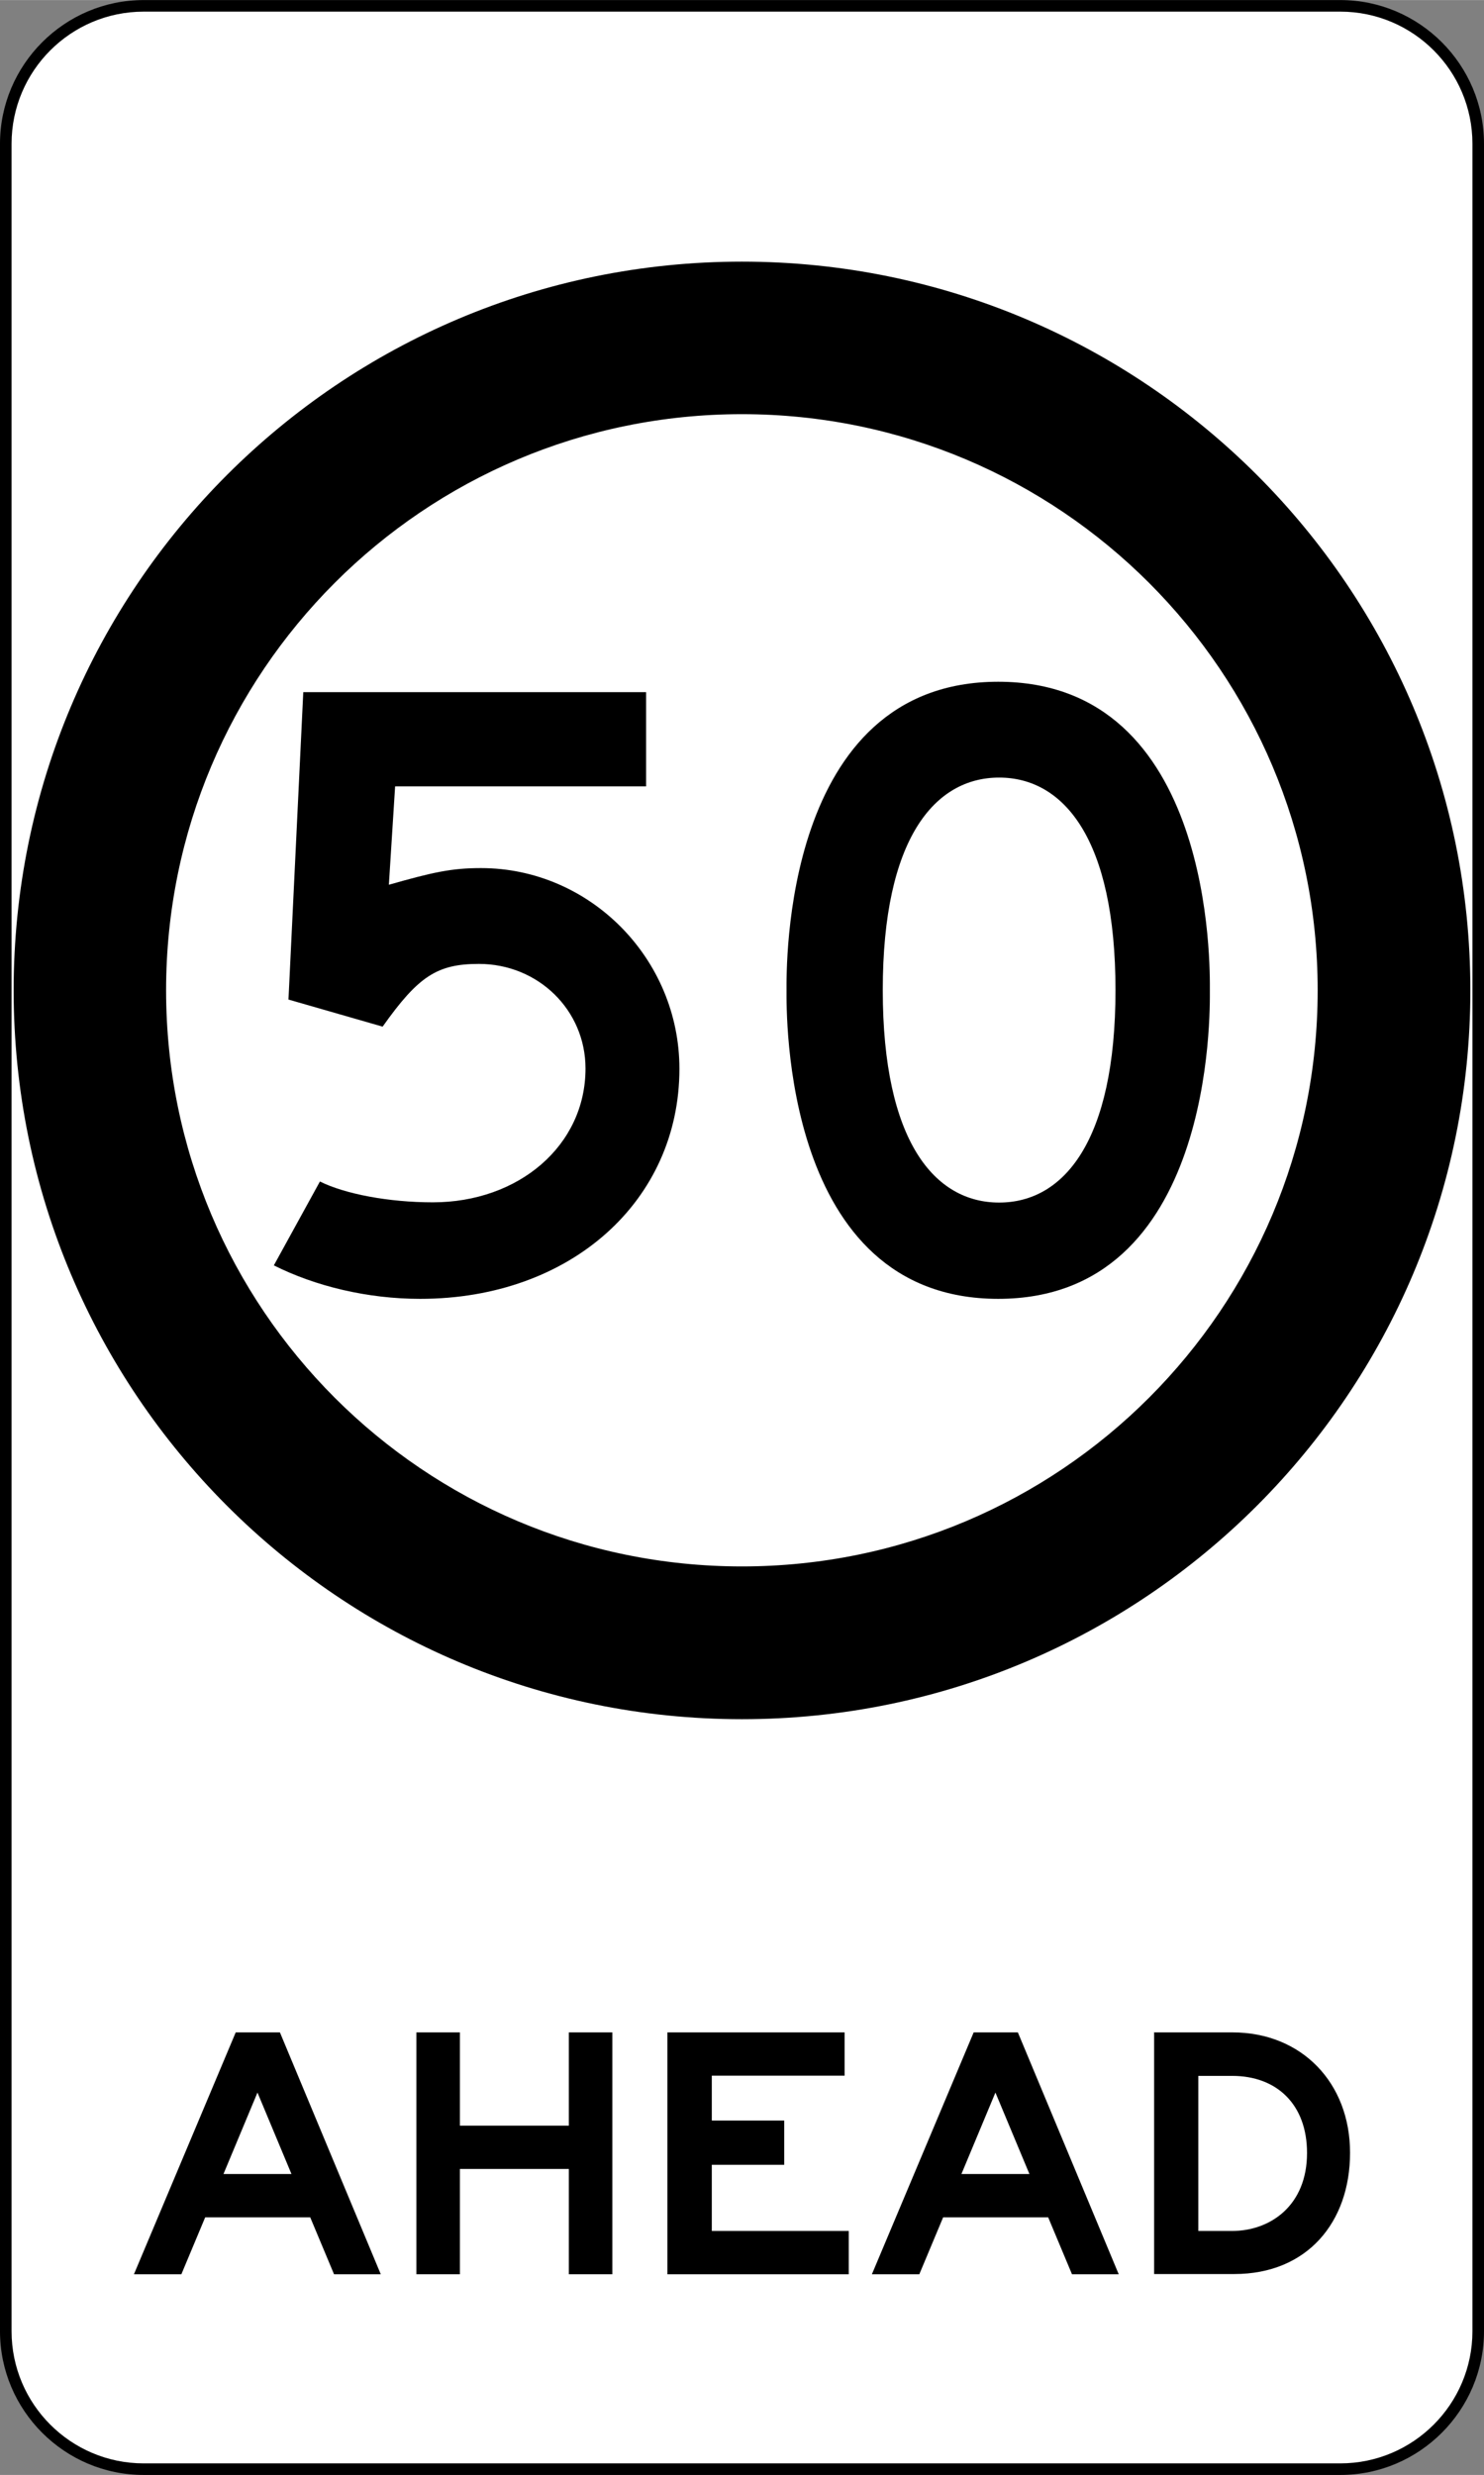 <?xml version="1.0" encoding="UTF-8"?>
<svg id="uuid-4d29b864-ce2a-421f-af0f-d02329286663" xmlns="http://www.w3.org/2000/svg" width="22.63mm" height="37.72mm" version="1.1" viewBox="0 0 64.15 106.92">
  <rect x="0" y="0" width="64.15" height="106.92" fill="#808080" stroke="none"/>
  <!-- Generator: Adobe Illustrator 29.4.0, SVG Export Plug-In . SVG Version: 2.1.0 Build 152)  -->
  <defs>
    <style>
      .st0 {
        isolation: isolate;
      }

      .st1 {
        fill: #fff;
      }
    </style>
  </defs>
  <g>
    <path class="st1" d="M6.21.25h51.73c3.29,0,5.96,2.67,5.96,5.96v94.5c0,3.29-2.67,5.96-5.96,5.96H6.21c-3.29,0-5.96-2.67-5.96-5.96V6.21C.25,2.92,2.92.25,6.21.25Z"/>
    <path d="M57.94,106.92H6.21c-3.42,0-6.21-2.79-6.21-6.21V6.21C0,2.79,2.79,0,6.21,0h51.73C61.36,0,64.15,2.79,64.15,6.21v94.5c0,3.42-2.79,6.21-6.21,6.21ZM6.21.5C3.06.5.5,3.06.5,6.21v94.5c0,3.15,2.56,5.71,5.71,5.71h51.73c3.15,0,5.71-2.56,5.71-5.71V6.21c0-3.15-2.56-5.71-5.71-5.71H6.21Z"/>
  </g>
  <path d="M32.07,11.3C14.68,11.3.59,25.39.59,42.78s14.09,31.49,31.48,31.49,31.49-14.1,31.49-31.49-14.1-31.48-31.49-31.48ZM32.07,67.67c-13.75,0-24.89-11.14-24.89-24.89s11.14-24.89,24.89-24.89,24.89,11.14,24.89,24.89-11.14,24.89-24.89,24.89Z"/>
  <g>
    <path d="M13.41,95.79h-4.54l-1.03,2.46h-2.05l4.4-10.45h1.91l4.36,10.45h-2.02s-1.03-2.46-1.03-2.46ZM9.67,93.92h2.93l-1.47-3.52-1.47,3.52h.01Z"/>
    <path d="M24.59,93.7h-4.71v4.55h-1.88v-10.45h1.88v4.03h4.71v-4.03h1.88v10.45h-1.88v-4.55Z"/>
    <path d="M28.86,87.8h7.65v1.87h-5.74v1.94h3.13v1.91h-3.13v2.86h5.92v1.87h-7.84v-10.45h0Z"/>
    <path d="M45.31,95.79h-4.54l-1.03,2.46h-2.05l4.4-10.45h1.91l4.36,10.45h-2.02s-1.03-2.46-1.03-2.46ZM41.57,93.92h2.93l-1.47-3.52-1.47,3.52h.01Z"/>
    <path d="M49.9,87.8h3.37c3.01,0,5.09,2.19,5.09,5.2s-1.86,5.24-5,5.24h-3.47v-10.45h.01ZM51.8,89.67v6.71h1.45c1.67,0,3.25-1.1,3.25-3.37,0-2.11-1.32-3.33-3.23-3.33h-1.47Z"/>
  </g>
  <g class="st0">
    <g class="st0">
      <path d="M11.84,54.66l1.99-3.62c1.08.54,2.98.9,4.88.9,3.71,0,6.6-2.45,6.6-5.78,0-2.53-2.05-4.52-4.61-4.52-1.81,0-2.62.54-4.16,2.71l-4.07-1.17.64-13.28h14.82v4.07h-10.85l-.27,4.25c1.9-.54,2.71-.72,3.98-.72,4.71,0,8.58,3.91,8.58,8.67,0,5.7-4.69,9.94-11.21,9.94-2.26,0-4.52-.54-6.33-1.45h.01Z"/>
      <path d="M52.3,42.78c0,.92.2,13.33-9.15,13.33s-9.15-12.41-9.15-13.33-.2-13.33,9.15-13.33,9.15,12.4,9.15,13.33ZM43.19,51.95c2.78,0,5.03-2.63,5.03-9.18s-2.25-9.18-5.03-9.18-5.03,2.63-5.03,9.18,2.25,9.18,5.03,9.18Z"/>
    </g>
  </g>
</svg>